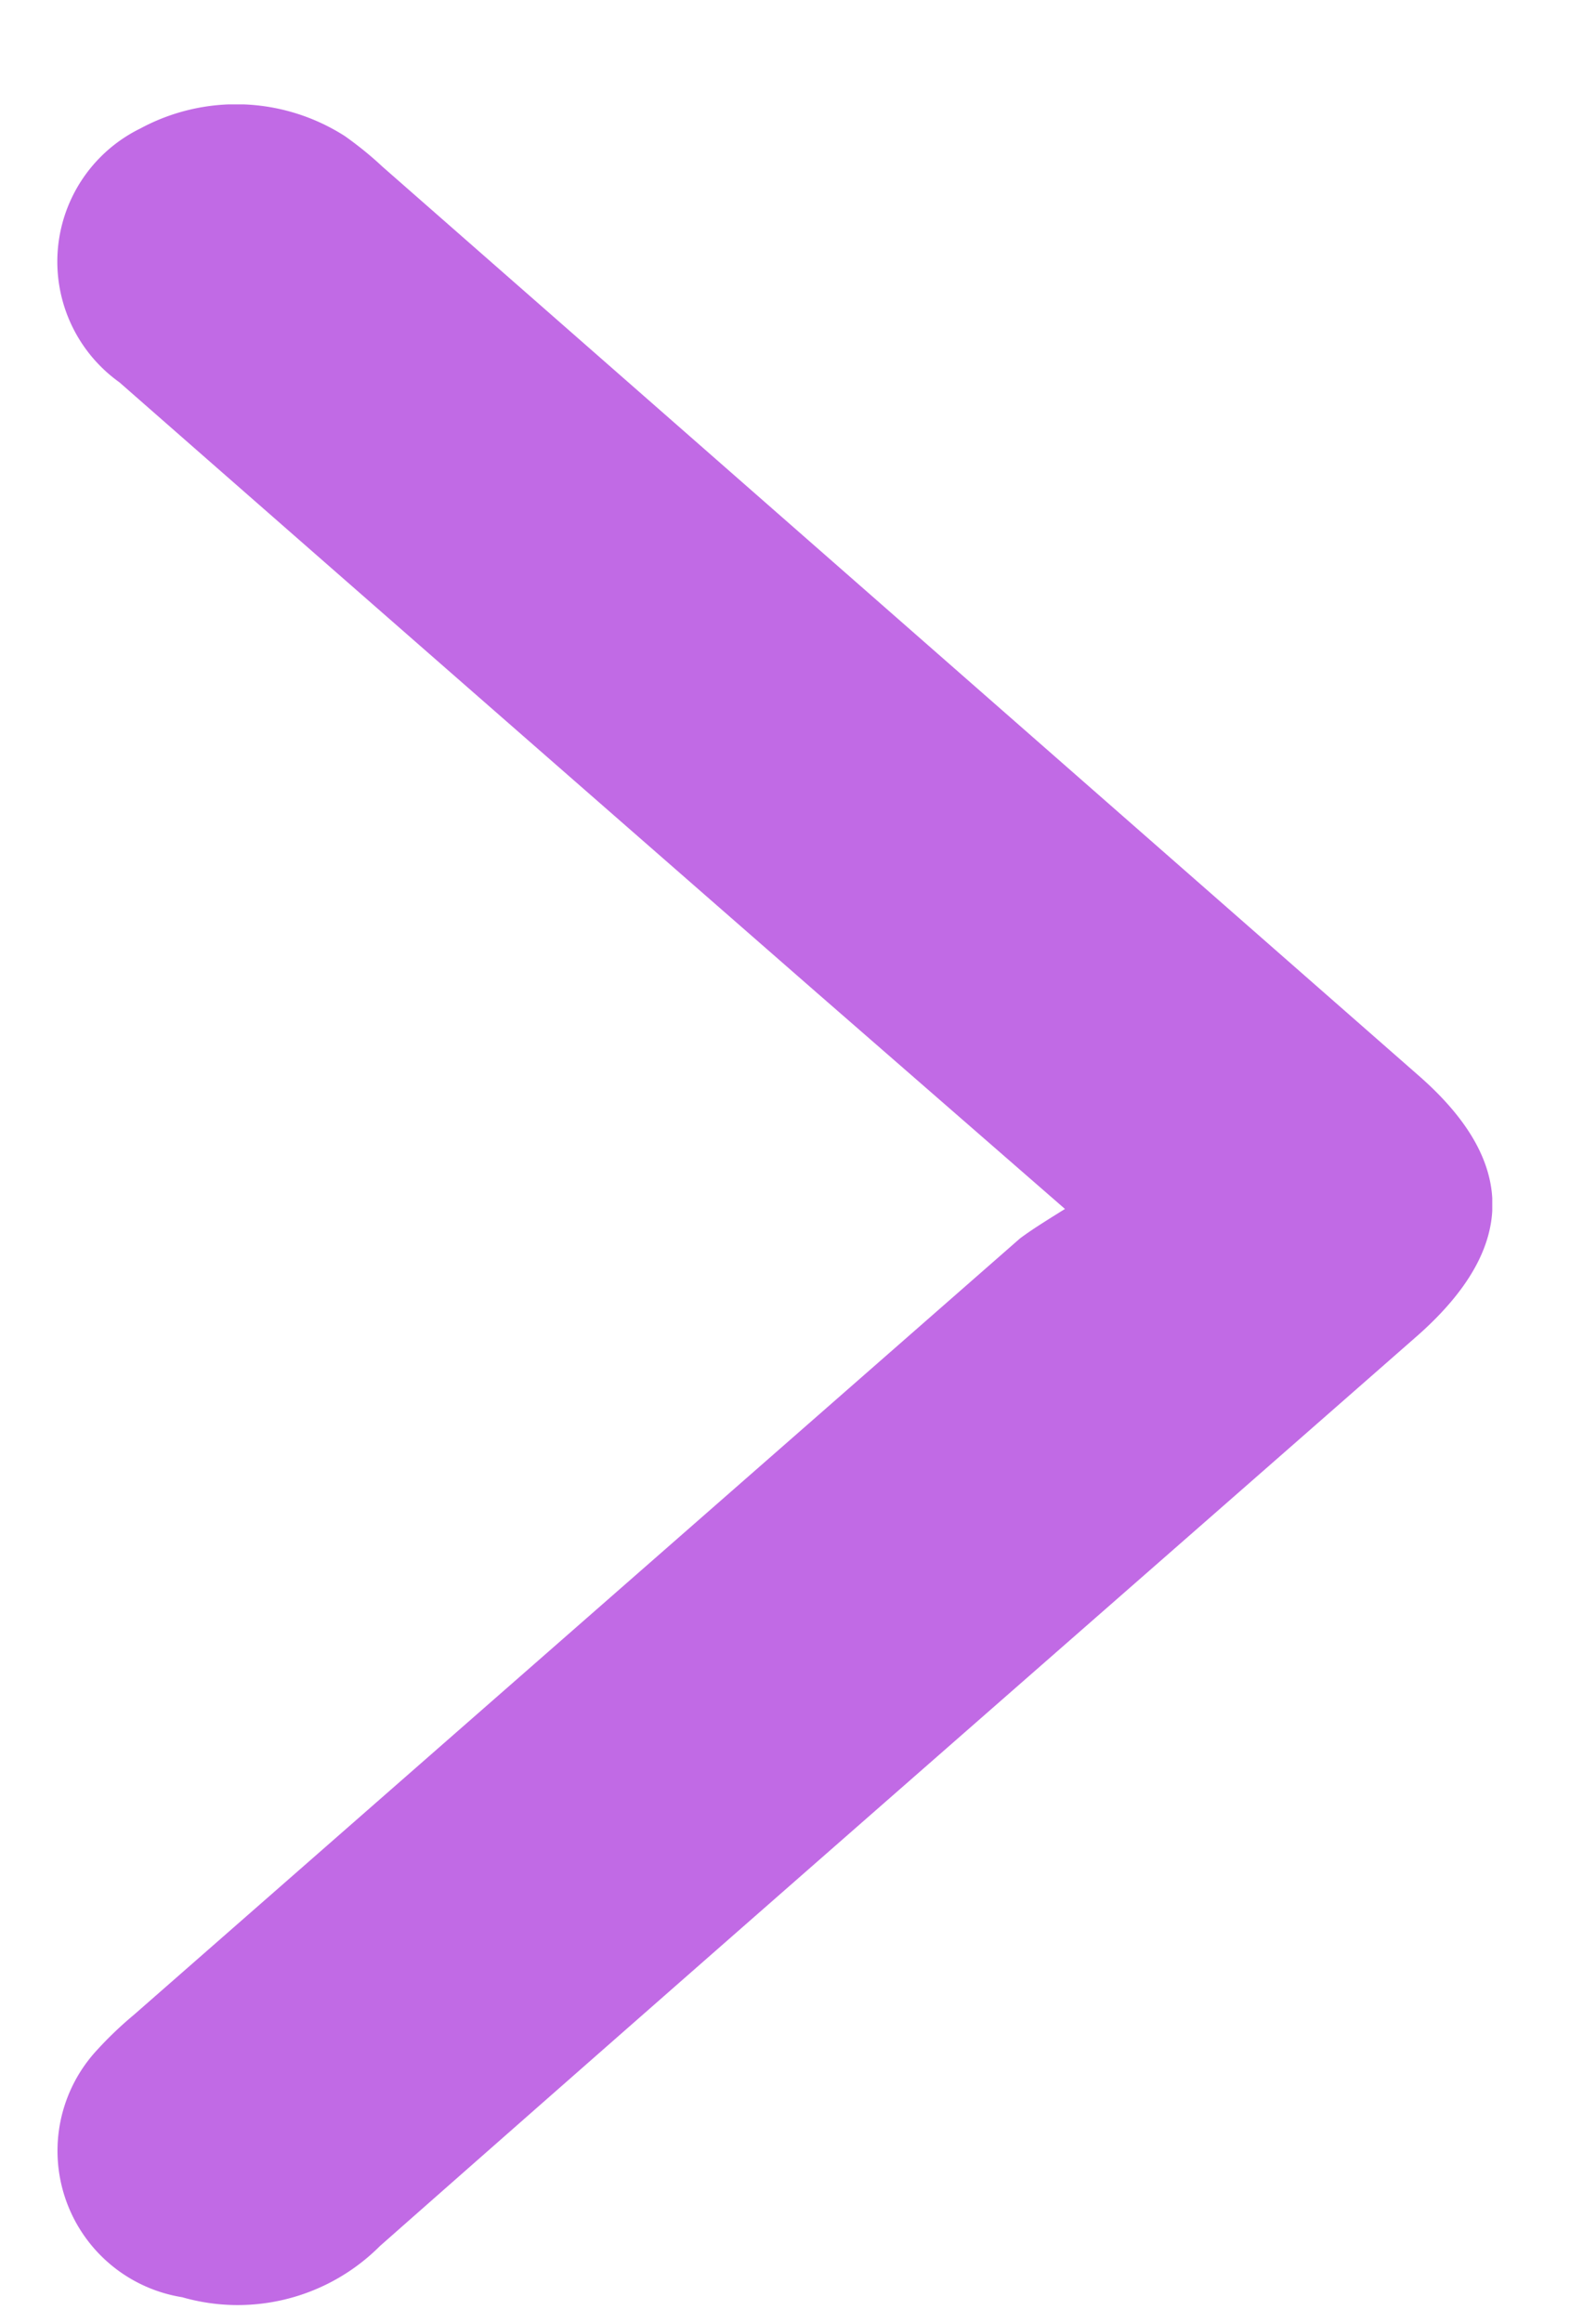 <svg width="11" height="16" fill="none" xmlns="http://www.w3.org/2000/svg"><g clip-path="url(#a)"><path d="M7.34 8.326 5.633 6.84C4.03 5.44 2.427 4.039.823 2.633A1.021 1.021 0 0 1 .967.885a1.39 1.39 0 0 1 1.411.053c.09.064.176.133.257.209l7.142 6.26c.679.593.679 1.181 0 1.785-2.384 2.09-4.78 4.18-7.158 6.276a1.385 1.385 0 0 1-1.363.353 1.021 1.021 0 0 1-.604-1.684 2.59 2.59 0 0 1 .272-.262L7.03 8.529c.086-.064.182-.123.31-.203Z" fill="#C16AE5"/></g><defs><clipPath id="a"><path fill="#fff" transform="translate(.39 .719)" d="M0 0h9.895v15.161H0z"/></clipPath></defs></svg>